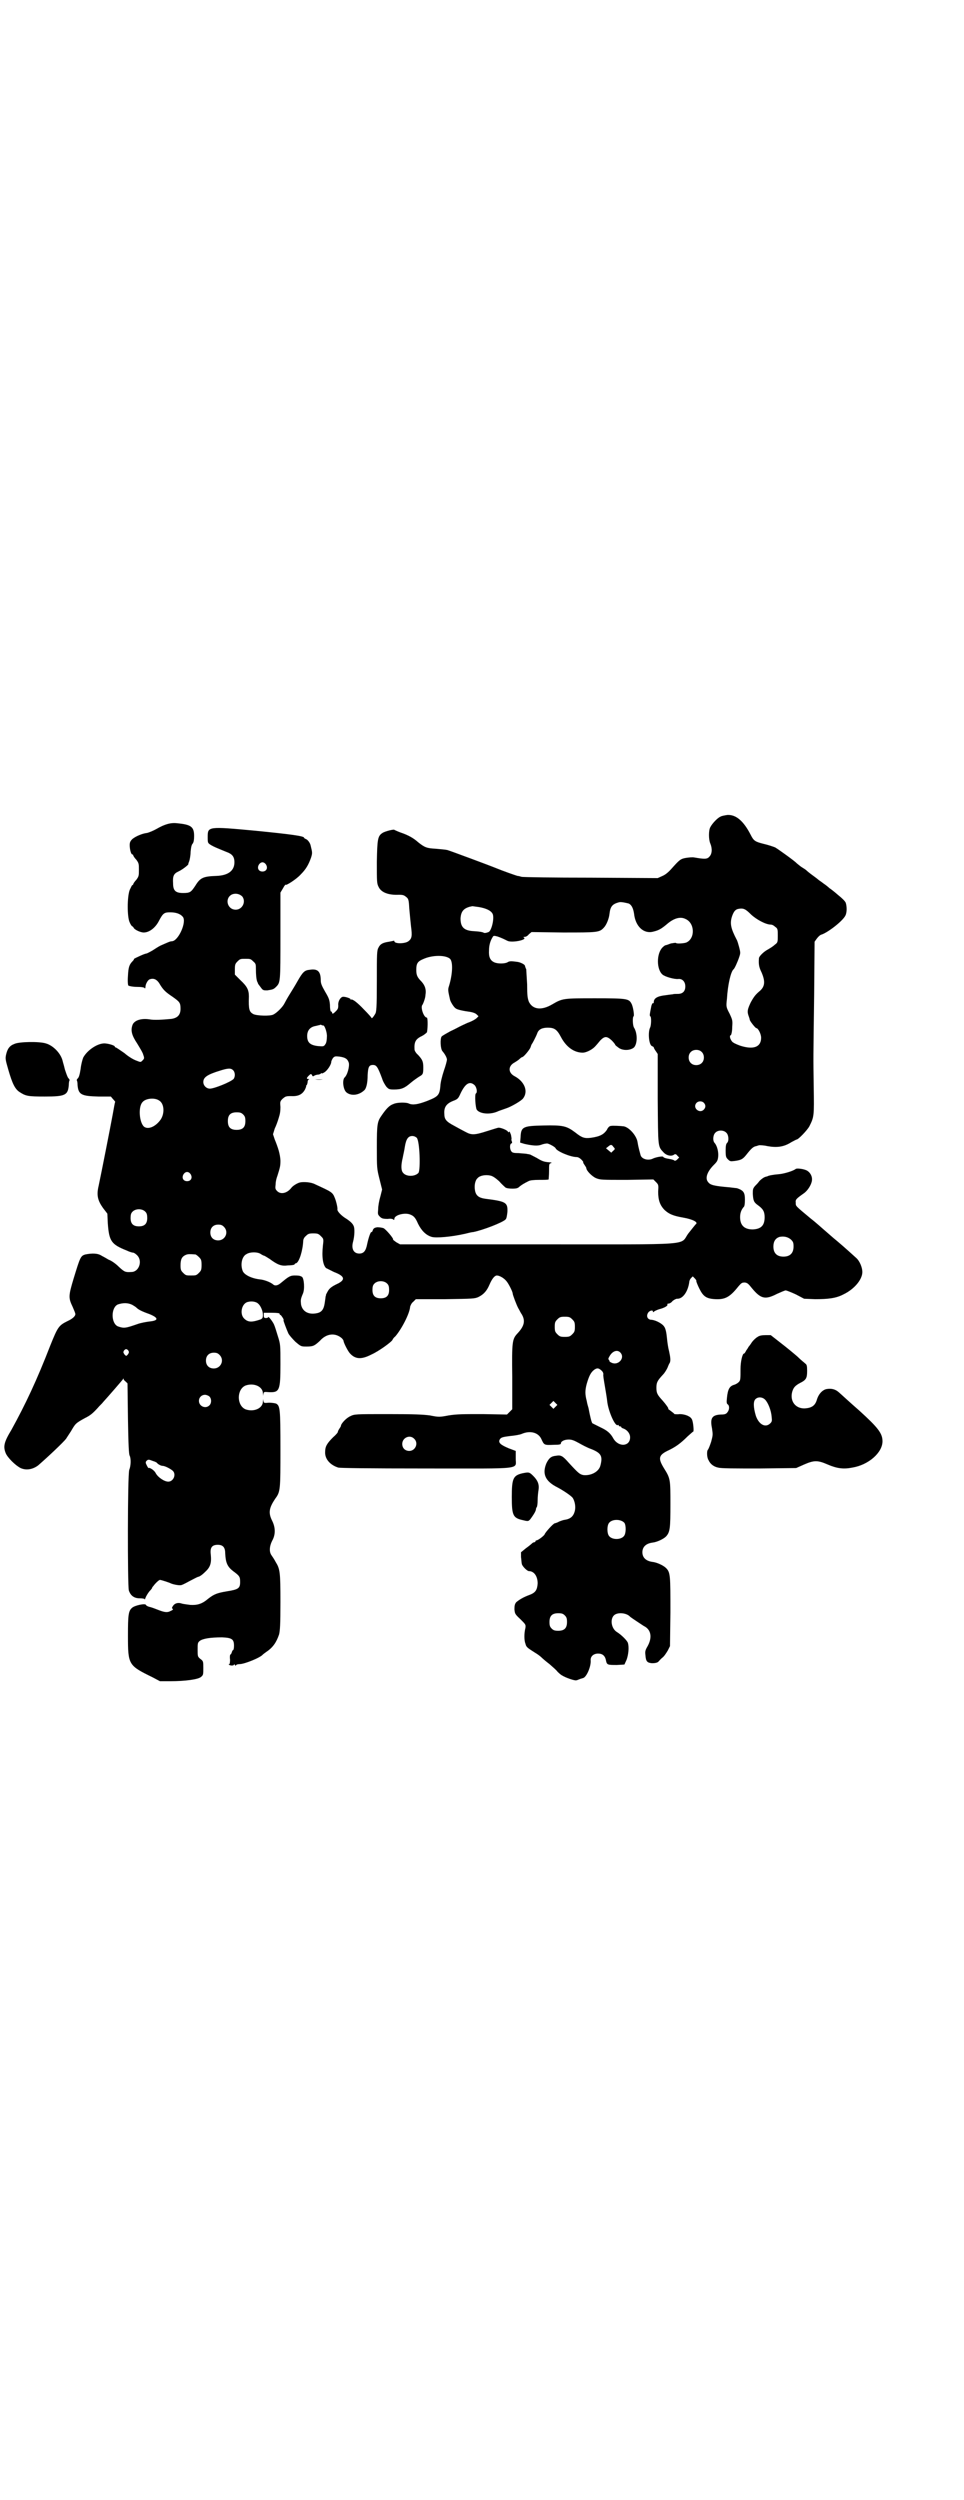 <?xml version="1.0" standalone="no"?>
<!DOCTYPE svg PUBLIC "-//W3C//DTD SVG 20010904//EN"
 "http://www.w3.org/TR/2001/REC-SVG-20010904/DTD/svg10.dtd">
<svg version="1.0" xmlns="http://www.w3.org/2000/svg"
 width="1100pt" height="2850pt" viewBox="0 0 1100 2850"
 preserveAspectRatio="xMidYMid meet">
<g transform="translate(0,2850) scale(0.5,-0.5)"
fill="#000000" stroke="none">
<path d="M1644 3838 c-7 -3 -19 -16 -23 -24 -4 -7 -4 -28 0 -37 5 -12 4 -24
-2 -30 -5 -6 -11 -6 -34 -2 -5 1 -14 0 -20 -1 -12 -2 -15 -5 -32 -24 -7 -8
-14 -14 -21 -17 l-11 -5 -153 1 c-84 0 -155 1 -158 2 -3 1 -7 2 -9 2 -4 1 -35
12 -47 17 -17 7 -106 40 -113 42 -4 1 -16 2 -27 3 -20 1 -25 3 -40 15 -10 9
-22 16 -40 22 -8 3 -14 6 -14 6 0 2 -21 -3 -27 -7 -11 -7 -12 -14 -13 -66 0
-46 0 -49 4 -57 6 -13 23 -19 46 -18 10 0 12 -1 17 -5 5 -4 6 -6 7 -26 1 -12
3 -31 4 -41 3 -22 2 -28 -6 -34 -8 -6 -32 -6 -32 0 0 1 -1 2 -2 1 0 0 -5 -1
-10 -2 -14 -2 -20 -5 -24 -13 -4 -7 -4 -13 -4 -78 0 -61 -1 -70 -4 -74 -4 -7
-8 -11 -8 -9 0 1 -8 10 -17 19 -16 17 -27 25 -30 23 0 -1 -1 -1 -1 1 0 2 -15
7 -19 5 -5 -2 -10 -11 -9 -19 0 -7 -1 -9 -6 -14 -5 -5 -7 -6 -8 -4 0 2 -1 4
-3 4 -1 1 -2 7 -2 15 -1 11 -2 15 -11 30 -8 14 -10 19 -10 26 0 20 -7 27 -25
24 -12 -1 -16 -5 -28 -26 -5 -9 -13 -22 -18 -30 -5 -8 -10 -17 -12 -21 -4 -8
-17 -21 -25 -25 -7 -4 -38 -3 -46 1 -9 5 -11 10 -10 40 0 15 -4 23 -19 37
l-13 13 0 12 c0 11 1 13 6 18 6 6 7 6 18 6 11 0 12 0 18 -6 6 -5 6 -7 6 -17 0
-13 1 -24 3 -29 1 -2 2 -4 2 -5 0 0 3 -4 6 -8 5 -7 6 -7 15 -7 12 2 14 2 20 8
10 10 10 11 10 116 l0 99 6 10 c3 6 6 9 6 8 0 -3 24 12 34 23 12 12 18 22 24
39 3 10 3 11 -1 27 -1 6 -7 14 -11 15 -2 1 -4 2 -4 3 0 4 -31 8 -111 16 -108
10 -109 10 -109 -14 0 -14 0 -14 8 -19 7 -4 12 -6 34 -15 14 -5 19 -11 19 -24
0 -19 -14 -30 -41 -31 -30 -1 -37 -4 -48 -22 -10 -15 -12 -17 -28 -17 -17 0
-23 5 -23 22 -1 16 1 22 12 27 9 4 23 15 23 17 -1 0 1 4 2 7 1 3 3 13 3 21 1
10 2 16 5 19 2 3 3 8 3 17 0 21 -7 26 -38 29 -15 2 -29 -2 -48 -13 -7 -4 -17
-8 -21 -9 -11 -1 -27 -8 -34 -14 -5 -5 -6 -8 -6 -14 0 -9 3 -21 6 -21 1 0 2
-1 2 -2 0 -1 3 -6 7 -10 6 -8 6 -10 6 -23 0 -13 0 -15 -6 -23 -4 -4 -7 -9 -7
-10 0 -1 -1 -2 -2 -2 -1 0 -3 -5 -6 -11 -6 -16 -6 -62 0 -74 2 -5 5 -9 6 -9 1
0 2 -2 3 -3 1 -4 15 -11 23 -11 13 0 27 11 35 27 9 17 12 19 25 19 13 0 23 -3
29 -10 10 -11 -10 -56 -25 -56 -4 0 -10 -3 -26 -10 -4 -2 -12 -7 -18 -11 -7
-4 -13 -7 -14 -7 -4 0 -27 -11 -28 -12 0 -1 -1 -3 -3 -5 -8 -8 -10 -14 -11
-34 -1 -13 0 -21 1 -22 1 -1 10 -3 19 -3 10 0 18 -1 18 -3 1 -1 2 0 2 3 0 6 5
15 9 17 10 4 18 0 25 -13 7 -11 12 -16 27 -26 17 -12 19 -14 19 -28 0 -14 -7
-21 -21 -23 -21 -2 -40 -3 -50 -1 -20 3 -36 -3 -39 -14 -4 -12 -1 -23 11 -41
6 -10 13 -21 14 -26 3 -8 2 -9 -2 -13 -4 -4 -4 -4 -14 0 -6 2 -18 9 -27 17
-10 7 -19 13 -20 13 -1 0 -2 1 -2 2 0 2 -11 6 -21 7 -16 2 -41 -14 -51 -32 -2
-5 -5 -16 -6 -26 -2 -13 -4 -19 -6 -21 -2 -2 -3 -4 -3 -5 1 0 2 -5 2 -11 2
-22 9 -25 48 -26 l28 0 5 -6 c3 -3 5 -6 5 -6 -1 -1 -3 -14 -6 -30 -5 -27 -25
-129 -32 -162 -5 -21 -2 -33 10 -50 l10 -13 1 -22 c3 -41 8 -48 43 -62 6 -3
13 -5 15 -5 2 0 6 -3 9 -6 13 -13 4 -38 -13 -38 -14 -1 -16 0 -29 12 -7 7 -17
14 -23 16 -5 3 -12 7 -16 9 -9 6 -22 6 -37 3 -11 -3 -12 -6 -27 -55 -12 -40
-12 -44 -2 -65 3 -7 6 -14 6 -16 0 -5 -7 -11 -18 -16 -20 -10 -22 -13 -39 -55
-31 -80 -57 -135 -89 -193 -17 -28 -19 -38 -13 -53 4 -10 22 -28 34 -34 13 -6
28 -3 40 6 22 19 58 53 64 61 1 2 6 9 11 17 10 17 10 18 32 30 12 6 17 10 29
23 4 5 10 10 12 13 11 12 44 50 46 53 0 2 1 2 1 0 0 -1 2 -4 5 -6 l4 -4 1 -80
c1 -60 2 -82 4 -85 3 -6 3 -22 -1 -32 -4 -11 -4 -263 -1 -275 4 -12 12 -18 25
-18 7 0 11 -1 11 -2 0 -2 1 0 2 3 1 3 5 10 9 15 4 4 7 8 6 8 0 0 1 2 3 4 5 7
13 14 15 14 3 0 21 -6 25 -8 4 -2 18 -5 23 -4 2 0 10 4 19 9 8 4 17 9 20 10 3
0 10 5 16 11 12 11 15 20 13 40 -2 16 3 22 16 22 12 0 17 -6 17 -20 1 -21 5
-30 18 -40 15 -11 16 -13 16 -25 0 -14 -4 -17 -30 -21 -24 -4 -30 -7 -43 -17
-14 -12 -25 -15 -41 -14 -7 1 -16 2 -19 3 -8 3 -16 1 -20 -5 -3 -4 -3 -6 -1
-7 2 -1 0 -3 -5 -5 -7 -4 -14 -3 -29 3 -5 2 -13 5 -17 6 -5 1 -9 3 -10 5 -1 4
-26 -1 -32 -7 -8 -7 -9 -17 -9 -63 0 -67 1 -68 56 -95 l17 -9 24 0 c33 0 64 4
70 10 5 4 5 6 5 20 0 15 0 16 -7 21 -6 5 -6 6 -6 21 0 14 0 16 5 20 7 5 23 8
51 8 22 -1 27 -4 27 -19 0 -6 -1 -10 -2 -10 -1 0 -2 -2 -3 -5 -1 -3 -2 -5 -3
-5 -1 0 -2 -5 -1 -12 0 -7 -1 -11 -2 -10 -1 0 -1 0 -1 -1 3 -3 12 -3 12 0 0 1
1 1 2 -1 1 -2 2 -2 3 0 1 1 4 2 8 2 11 0 48 15 53 22 1 1 4 3 8 6 15 10 23 22
29 40 2 9 3 22 3 73 0 69 -1 76 -11 92 -3 6 -8 13 -10 16 -5 8 -4 20 2 32 8
14 8 30 0 46 -9 18 -7 29 7 50 12 16 12 20 12 114 0 92 -1 98 -10 103 -3 1
-10 2 -16 2 -12 -1 -12 -1 -13 5 0 5 0 4 -1 -2 0 -16 -21 -25 -40 -18 -20 9
-20 45 0 54 19 7 40 -2 40 -18 1 -6 1 -7 1 -2 1 6 1 6 13 5 24 -1 26 4 26 64
0 44 0 45 -6 64 -3 10 -7 23 -9 27 -4 8 -13 19 -13 16 0 -1 -2 -2 -5 -2 -4 0
-5 1 -5 6 l0 6 18 0 c13 0 18 -1 18 -2 0 -2 1 -3 2 -3 1 0 3 -3 5 -6 2 -3 3
-6 2 -6 -1 0 7 -21 11 -30 2 -4 9 -12 16 -19 13 -11 13 -11 26 -11 15 0 18 2
30 13 15 17 35 19 50 6 2 -2 4 -5 4 -6 0 -4 10 -24 15 -29 12 -13 26 -14 49
-2 16 7 48 30 48 34 0 0 2 4 6 7 14 16 33 52 34 68 1 3 3 8 7 11 l6 6 67 0
c64 1 67 1 76 5 12 6 19 14 25 28 6 14 12 21 17 21 6 0 16 -6 21 -12 5 -5 15
-25 15 -29 0 -3 9 -27 13 -34 2 -3 5 -10 8 -14 8 -14 6 -26 -10 -43 -12 -13
-13 -18 -12 -99 l0 -74 -6 -6 -6 -6 -55 1 c-45 0 -59 0 -78 -3 -21 -4 -23 -4
-43 0 -16 2 -33 3 -96 3 -75 0 -76 0 -86 -5 -9 -4 -21 -17 -21 -22 0 -1 -2 -4
-4 -7 -2 -3 -3 -6 -3 -6 1 -1 -4 -7 -11 -13 -14 -14 -18 -21 -18 -33 -1 -16
11 -30 30 -36 5 -1 64 -2 202 -2 227 0 202 -3 203 24 l0 16 -16 6 c-19 8 -25
13 -20 21 3 4 7 5 23 7 11 1 23 3 27 5 19 8 37 3 44 -11 7 -15 6 -15 30 -14
12 0 15 1 15 3 0 5 8 9 18 9 7 0 12 -2 23 -8 7 -4 20 -11 29 -14 22 -9 26 -16
20 -38 -4 -14 -22 -23 -39 -21 -8 2 -10 3 -33 28 -14 16 -18 18 -29 16 -11 -1
-16 -5 -22 -17 -10 -24 -3 -41 25 -55 15 -8 31 -19 35 -24 5 -8 7 -20 5 -29
-3 -13 -10 -19 -23 -21 -2 0 -8 -2 -13 -4 -5 -3 -10 -4 -10 -4 -3 0 -22 -21
-23 -25 -1 -3 -15 -14 -19 -14 -1 0 -2 -1 -2 -2 0 -1 -1 -2 -2 -2 -1 0 -4 -1
-5 -2 -2 -2 -8 -7 -15 -12 l-11 -9 0 -11 c1 -6 1 -13 2 -16 1 -5 12 -16 16
-16 12 0 20 -12 20 -28 -1 -15 -5 -21 -18 -26 -14 -5 -24 -11 -31 -17 -3 -4
-4 -7 -4 -16 1 -10 1 -11 14 -23 12 -12 12 -12 11 -20 -3 -11 -3 -28 0 -35 2
-8 3 -9 22 -21 7 -4 13 -9 15 -11 2 -2 10 -9 18 -15 8 -7 16 -14 18 -17 2 -2
7 -7 11 -9 8 -5 28 -12 32 -11 1 0 4 1 6 2 5 2 6 2 9 3 8 1 19 26 18 40 -1 9
6 16 17 16 10 0 16 -5 18 -16 2 -10 4 -10 25 -10 l17 1 5 11 c4 11 6 28 3 38
-1 5 -15 19 -25 25 -13 8 -16 29 -7 38 8 8 29 6 37 -3 2 -2 25 -17 31 -21 17
-8 20 -26 9 -46 -6 -10 -6 -13 -5 -21 1 -14 4 -17 15 -18 7 0 11 1 14 3 2 2 6
7 10 10 4 3 9 11 12 16 l5 10 1 77 c0 84 0 91 -10 101 -6 6 -21 13 -31 14 -15
2 -23 10 -23 22 0 12 8 20 23 22 10 1 25 8 31 14 9 10 10 18 10 73 0 58 0 59
-15 83 -14 23 -12 30 12 41 14 7 25 14 42 31 7 6 12 11 13 11 2 0 0 23 -3 28
-3 7 -16 12 -28 12 -6 -1 -11 0 -12 0 0 1 -4 4 -8 7 -4 3 -7 5 -6 5 2 0 -5 10
-13 19 -12 13 -14 17 -14 29 0 12 2 16 15 30 4 4 8 11 10 15 2 5 4 10 5 11 3
5 2 13 -1 27 -2 7 -4 20 -5 31 -1 11 -3 21 -6 25 -4 7 -19 15 -29 16 -9 0 -13
8 -8 16 3 5 11 7 11 3 0 -2 0 -2 2 -1 0 1 6 4 12 6 12 3 21 8 19 11 -1 1 1 2
3 2 2 0 6 2 9 6 4 3 8 5 10 5 13 -1 25 16 28 38 0 3 2 7 4 9 l4 4 4 -4 c3 -3
5 -6 4 -7 0 -1 3 -9 7 -17 9 -18 16 -23 37 -24 22 -1 33 5 52 29 7 8 8 9 15 9
6 -1 8 -3 16 -13 20 -24 30 -27 57 -13 9 4 18 8 20 8 2 0 12 -4 23 -9 l19 -10
25 -1 c30 0 48 2 65 11 25 12 43 34 43 51 0 10 -6 25 -14 32 -9 8 -24 22 -43
38 -10 8 -22 19 -28 24 -6 5 -20 18 -33 28 -36 30 -34 28 -34 36 -1 7 1 9 18
21 9 6 18 20 19 30 1 8 -3 17 -11 22 -7 4 -23 6 -26 4 -6 -5 -27 -11 -38 -12
-13 -1 -24 -3 -27 -5 -1 0 -3 -1 -4 -1 -4 -1 -12 -7 -15 -11 -2 -3 -6 -7 -9
-10 -5 -6 -5 -8 -5 -18 1 -15 2 -19 12 -26 11 -8 15 -14 15 -27 0 -19 -8 -27
-27 -28 -19 0 -29 9 -29 28 0 10 3 17 8 23 2 1 3 7 3 17 0 16 -3 21 -18 26 -1
0 -8 1 -17 2 -35 3 -44 5 -49 12 -7 8 -3 22 11 37 9 9 11 11 12 21 1 10 -2 24
-8 31 -5 5 -4 19 2 24 6 6 19 6 25 -1 5 -5 6 -19 1 -23 -2 -2 -3 -7 -3 -17 0
-14 1 -16 5 -20 5 -5 6 -5 15 -4 15 2 19 4 27 14 11 14 16 19 23 20 3 1 6 2 7
2 2 0 10 0 18 -2 22 -4 38 -2 55 9 6 3 11 6 12 6 4 0 24 21 29 30 11 22 11 23
10 90 -1 72 -1 57 1 210 l1 121 5 7 c3 4 7 8 10 9 14 4 48 30 55 43 4 7 4 21
1 30 -2 4 -8 10 -18 18 -8 7 -17 14 -19 15 -2 2 -8 7 -14 11 -5 4 -10 7 -11 8
-1 1 -6 5 -13 10 -7 5 -13 10 -15 12 -1 1 -7 5 -12 8 -5 4 -9 7 -10 8 -3 4
-42 32 -49 36 -5 2 -17 6 -26 8 -20 5 -23 7 -30 21 -16 31 -33 46 -53 45 -6
-1 -13 -2 -16 -4z m-1037 -109 c5 -8 1 -16 -8 -16 -9 0 -13 8 -8 16 2 3 5 5 8
5 3 0 6 -2 8 -5z m-54 -73 c9 -12 0 -30 -15 -30 -20 0 -26 27 -8 35 8 3 17 1
23 -5z m882 -16 c6 -3 10 -10 12 -23 3 -29 22 -47 44 -41 13 3 19 7 31 17 15
13 30 18 42 12 22 -9 23 -45 2 -54 -6 -2 -22 -3 -23 -1 -1 1 -6 0 -12 -1 -5
-2 -11 -4 -12 -4 -1 0 -4 -2 -7 -5 -14 -14 -14 -50 0 -62 6 -5 27 -11 36 -10
9 1 16 -6 16 -17 0 -11 -6 -17 -17 -17 -5 0 -10 0 -12 -1 -2 0 -9 -1 -16 -2
-19 -2 -27 -7 -27 -16 0 -2 -1 -3 -2 -2 -1 0 -3 -3 -4 -9 -3 -15 -4 -20 -2
-21 3 -2 2 -20 0 -25 -6 -11 -3 -41 4 -43 2 -1 4 -2 4 -3 0 -1 2 -5 5 -9 l4
-6 0 -102 c1 -114 0 -108 14 -123 7 -7 18 -9 24 -4 2 1 4 1 7 -3 l4 -4 -5 -5
c-2 -2 -5 -3 -6 -2 0 1 -6 3 -13 4 -7 1 -12 3 -12 4 0 3 -16 0 -23 -3 -11 -6
-26 -2 -29 7 -5 18 -6 24 -7 30 -2 14 -18 33 -31 36 -7 1 -26 2 -30 1 -3 0 -7
-4 -9 -9 -7 -10 -15 -15 -36 -18 -15 -2 -21 0 -36 12 -20 15 -28 17 -73 16
-47 -1 -51 -3 -52 -27 l-1 -12 10 -3 c18 -4 30 -5 38 -2 5 2 11 3 14 3 5 -1
18 -8 19 -11 3 -7 34 -20 48 -20 3 0 7 -2 11 -6 3 -3 5 -6 4 -6 -1 0 1 -3 3
-6 2 -3 4 -6 4 -7 0 -6 13 -19 22 -23 10 -4 12 -4 71 -4 l60 1 6 -6 c6 -6 6
-7 5 -22 0 -19 4 -31 15 -42 10 -9 19 -13 42 -17 23 -4 35 -11 29 -15 -2 -2
-9 -11 -17 -21 -21 -28 21 -25 -344 -25 l-314 0 -9 5 c-4 3 -8 6 -7 6 2 2 -17
24 -22 26 -3 1 -9 2 -14 2 -6 -1 -8 -2 -10 -6 -1 -4 -3 -6 -3 -5 -2 2 -7 -13
-10 -27 -3 -16 -8 -22 -18 -22 -13 0 -19 11 -14 28 3 12 4 29 1 35 -2 5 -7 10
-16 16 -12 7 -21 17 -21 21 1 4 -3 20 -6 27 -5 13 -8 14 -45 31 -9 5 -27 6
-35 4 -7 -2 -16 -8 -19 -12 -10 -13 -25 -16 -33 -7 -4 4 -4 6 -3 15 0 6 2 14
4 19 6 19 7 23 7 34 0 7 -2 17 -4 24 -2 7 -6 18 -9 25 l-4 12 4 13 c3 6 7 17
9 24 3 9 4 16 4 25 -1 12 -1 13 5 19 6 5 7 6 19 6 17 -1 26 4 32 15 2 4 3 8 3
8 -1 0 -1 1 1 2 1 2 2 5 2 7 0 3 1 5 3 6 1 0 1 1 -1 1 -5 0 -5 2 1 8 4 4 5 4
7 1 1 -3 2 -4 6 -1 2 1 6 2 8 2 2 0 4 1 6 2 1 2 2 2 2 1 0 -1 3 0 6 2 7 4 16
18 16 24 0 2 2 6 4 9 4 4 5 4 15 3 13 -2 18 -5 21 -14 2 -8 -3 -28 -10 -34 -5
-6 -3 -26 4 -33 10 -9 28 -8 41 4 5 4 8 17 8 35 1 18 3 23 12 23 8 0 11 -4 21
-31 2 -7 7 -15 10 -19 5 -5 6 -6 17 -6 17 0 24 3 38 15 7 6 16 12 19 14 9 5
10 6 10 21 0 14 -2 18 -12 29 -5 4 -8 10 -8 12 -1 17 2 24 17 31 4 2 9 6 11 8
2 3 3 34 0 34 -7 0 -15 24 -10 29 2 3 7 16 7 23 2 12 -1 21 -9 30 -10 10 -12
15 -12 27 0 14 3 19 15 24 21 10 52 10 62 1 7 -7 6 -34 -2 -61 -3 -9 -3 -10 2
-32 1 -5 9 -18 13 -20 3 -3 18 -6 33 -8 6 -1 12 -3 15 -6 l4 -4 -4 -4 c-3 -3
-12 -8 -21 -11 -9 -4 -17 -8 -19 -9 -2 -1 -11 -6 -20 -10 -9 -5 -18 -10 -20
-12 -4 -5 -3 -29 2 -34 6 -7 10 -15 10 -19 0 -2 -3 -14 -7 -25 -4 -12 -8 -28
-8 -35 -2 -21 -5 -24 -30 -34 -21 -8 -33 -10 -42 -6 -5 3 -27 3 -35 -1 -9 -3
-16 -10 -27 -26 -10 -14 -11 -20 -11 -72 0 -48 0 -49 6 -73 l6 -24 -4 -16 c-3
-10 -5 -22 -5 -29 -1 -11 -1 -12 4 -17 4 -4 7 -5 18 -5 7 1 12 0 13 -2 1 -1 2
0 2 2 0 9 24 15 36 10 8 -3 12 -7 18 -21 8 -16 18 -26 31 -30 10 -3 45 0 76 7
8 2 16 4 19 4 21 4 68 22 74 29 2 2 3 8 4 17 1 22 -4 24 -51 30 -14 2 -21 7
-23 19 -2 10 0 23 6 28 5 6 18 8 28 6 6 -1 12 -5 21 -13 6 -7 13 -13 14 -14 2
-2 9 -3 16 -3 10 0 13 1 17 5 5 4 10 7 20 12 3 2 12 3 25 3 10 0 20 0 21 1 0
1 1 9 1 19 0 15 0 17 4 18 3 1 2 2 -3 2 -12 1 -16 2 -29 10 -8 4 -15 8 -16 8
-1 0 -4 1 -6 1 -2 1 -11 1 -19 2 -12 0 -15 1 -17 4 -4 5 -4 17 0 18 2 1 2 2 1
5 -1 2 -1 4 -1 4 1 1 0 6 -1 11 -2 5 -3 8 -4 7 -1 -2 -2 -2 -3 0 -1 3 -15 9
-21 9 -2 0 -14 -4 -27 -8 -28 -9 -35 -9 -48 -2 -6 3 -17 9 -26 14 -19 10 -23
15 -23 28 -1 15 5 23 20 29 11 4 12 6 17 17 11 23 21 29 32 19 5 -5 7 -17 3
-19 -3 -2 -1 -32 2 -37 7 -10 32 -12 50 -3 6 2 14 5 17 6 10 3 35 17 39 23 12
16 3 38 -19 50 -16 8 -16 24 0 32 3 2 8 5 10 7 3 3 6 5 7 5 3 0 18 18 19 23 1
3 2 6 3 7 1 1 9 16 12 24 3 9 11 13 24 13 15 0 21 -4 30 -21 12 -23 30 -36 50
-36 7 0 20 6 27 13 3 3 9 10 13 15 10 10 15 10 26 0 4 -4 8 -9 8 -10 0 -1 4
-4 8 -7 10 -7 27 -6 35 1 8 9 8 32 0 45 -3 4 -4 24 -1 26 2 1 -1 22 -5 29 -6
11 -10 12 -82 12 -74 0 -75 0 -99 -14 -24 -14 -44 -12 -53 6 -3 8 -4 14 -4 40
-1 17 -2 32 -2 34 -2 4 -2 5 -3 8 0 3 -10 8 -17 9 -15 2 -18 2 -23 -1 -5 -3
-21 -4 -30 0 -9 4 -13 12 -12 27 0 12 3 22 8 30 2 4 3 4 11 2 9 -3 15 -6 23
-10 10 -5 45 2 38 7 -2 1 -2 2 1 2 3 0 7 2 10 6 l6 5 72 -1 c78 0 83 0 93 11
6 6 12 21 13 32 2 17 7 22 22 26 5 1 14 -1 22 -3z m-342 -8 c17 -3 27 -8 31
-15 5 -9 -2 -39 -9 -42 -5 -2 -10 -3 -12 -1 -3 1 -6 2 -21 3 -23 1 -31 9 -31
29 1 16 7 23 22 27 2 0 4 1 5 1 0 0 7 -1 15 -2z m621 -17 c13 -12 34 -23 45
-23 3 0 7 -2 10 -5 6 -4 6 -6 6 -20 0 -15 0 -16 -7 -21 -4 -4 -11 -8 -16 -11
-8 -4 -20 -15 -20 -20 -1 -13 0 -20 6 -32 9 -21 8 -33 -6 -44 -8 -7 -12 -12
-19 -25 -7 -15 -8 -20 -5 -29 1 -3 3 -8 3 -10 1 -4 13 -19 15 -19 4 0 11 -13
11 -22 0 -21 -17 -28 -48 -18 -8 3 -15 6 -18 9 -5 6 -7 14 -3 15 1 1 3 8 3 18
1 15 1 16 -6 31 -8 15 -8 16 -6 34 2 33 9 62 15 67 2 1 9 16 13 28 3 9 3 10 0
22 -2 7 -4 15 -6 18 -13 25 -16 37 -10 54 4 11 8 15 15 16 11 2 16 -1 28 -13z
m-976 -253 c3 0 9 -17 8 -26 0 -6 -1 -13 -3 -16 -4 -6 -4 -6 -17 -5 -18 2 -25
8 -25 23 0 13 7 21 20 23 4 1 8 2 9 2 0 1 2 1 4 0 1 -1 3 -1 4 -1z m863 -60
c7 -6 7 -19 1 -25 -6 -7 -19 -7 -25 -1 -7 6 -7 19 -1 25 6 7 19 7 25 1z
m-1069 -42 c5 -5 5 -15 1 -20 -7 -7 -44 -22 -54 -22 -8 0 -15 7 -15 15 0 11 9
17 38 26 19 6 25 6 30 1z m-169 -69 c12 -7 13 -29 4 -43 -11 -16 -28 -24 -38
-17 -11 9 -14 45 -4 56 7 9 28 11 38 4z m1243 -5 c5 -5 5 -11 0 -16 -10 -10
-27 5 -16 16 4 4 12 4 16 0z m-1051 -27 c4 -4 5 -7 5 -15 0 -14 -6 -20 -20
-20 -14 0 -20 6 -20 20 0 14 6 20 20 20 8 0 11 -1 15 -5z m396 -53 c7 -7 9
-73 4 -80 -8 -9 -28 -9 -35 0 -5 5 -5 18 -1 34 1 6 4 18 5 26 3 18 8 24 17 24
4 0 8 -2 10 -4z m449 -21 c4 -4 4 -5 -1 -9 l-4 -4 -6 5 -6 5 5 4 c6 5 8 5 12
-1z m-965 -62 c5 -8 1 -16 -8 -16 -9 0 -13 8 -8 16 2 3 5 5 8 5 3 0 6 -2 8 -5z
m-103 -86 c3 -3 4 -7 4 -14 0 -13 -6 -19 -19 -19 -13 0 -19 6 -19 19 0 7 1 11
4 14 7 8 23 8 30 0z m179 -34 c12 -12 3 -31 -13 -31 -11 0 -18 7 -18 18 0 11
7 18 18 18 6 0 9 -1 13 -5z m221 -21 c6 -6 7 -6 5 -21 -3 -27 0 -45 7 -52 2
-1 10 -5 18 -9 24 -9 27 -17 10 -26 -15 -7 -20 -11 -24 -18 -2 -4 -4 -7 -4 -8
0 -1 0 -2 -1 -4 0 -2 -1 -8 -2 -15 -2 -14 -7 -21 -18 -23 -19 -4 -33 4 -36 20
-1 10 -1 12 4 24 5 10 3 36 -2 39 -5 3 -9 3 -17 3 -10 0 -14 -3 -31 -17 -7 -6
-13 -7 -17 -4 -5 5 -20 11 -30 12 -19 2 -36 10 -40 19 -6 15 -2 34 9 39 8 5
25 5 32 0 3 -2 7 -4 8 -4 1 0 7 -4 12 -7 19 -14 27 -17 42 -15 7 0 14 1 15 2
0 1 2 3 4 3 7 3 15 29 16 51 0 3 2 8 6 11 5 5 7 6 17 6 10 0 12 -1 17 -6z
m1073 -8 c5 -5 6 -7 6 -16 0 -15 -8 -23 -23 -23 -15 0 -23 8 -23 23 0 12 5 19
14 22 10 2 19 0 26 -6z m-1359 -34 c1 0 5 -3 8 -6 5 -5 6 -7 6 -18 0 -11 -1
-13 -6 -18 -6 -6 -7 -6 -18 -6 -11 0 -12 0 -18 6 -5 5 -6 7 -6 17 0 14 3 20
12 24 5 2 8 2 22 1z m438 -67 c3 -3 4 -7 4 -14 0 -13 -6 -19 -19 -19 -13 0
-19 6 -19 19 0 7 1 11 4 14 7 8 23 8 30 0z m-295 -45 c6 -5 11 -17 11 -26 0
-6 -1 -8 -5 -10 -20 -7 -29 -7 -38 2 -11 11 -5 36 10 38 8 2 18 0 22 -4z
m-287 -3 c3 -2 7 -4 9 -6 5 -5 13 -9 30 -15 22 -9 21 -15 -1 -17 -7 -1 -19 -3
-27 -6 -26 -9 -30 -10 -44 -5 -16 7 -16 43 0 50 12 4 23 4 33 -1z m1004 -33
c5 -5 6 -7 6 -17 0 -10 -1 -12 -6 -17 -5 -5 -7 -6 -17 -6 -10 0 -12 1 -17 6
-5 5 -6 7 -6 17 0 10 1 12 6 17 5 5 7 6 17 6 10 0 12 -1 17 -6z m-1014 -70 c3
-4 3 -6 -1 -11 -3 -3 -3 -3 -7 1 -3 5 -3 5 -1 9 4 4 5 4 9 1z m1124 -6 c11
-12 -5 -30 -20 -23 -4 2 -6 3 -5 3 1 0 0 1 -1 3 -2 2 -2 4 0 7 7 14 19 18 26
10z m-915 -5 c12 -12 3 -31 -13 -31 -11 0 -18 7 -18 18 0 11 7 18 18 18 6 0 9
-1 13 -5z m873 -37 c2 -2 3 -5 3 -7 -1 -2 1 -13 3 -25 2 -12 5 -29 6 -39 3
-22 18 -56 24 -52 1 1 2 0 2 -1 0 -1 1 -2 3 -2 2 0 3 -1 3 -2 0 -1 2 -2 5 -3
8 -3 15 -11 15 -20 0 -21 -26 -23 -38 -3 -7 13 -15 19 -30 26 -8 4 -16 8 -18
9 -2 2 -5 14 -9 35 -1 3 -3 10 -4 16 -4 15 -4 24 0 39 5 17 9 26 17 32 7 5 11
4 18 -3z m-896 -58 c5 -5 5 -15 0 -20 -9 -9 -24 -2 -24 10 0 8 6 14 14 14 3 0
8 -2 10 -4z m790 -23 l-5 -5 -4 4 -5 5 4 4 5 5 4 -4 5 -5 -4 -4z m-323 -73
c11 -10 3 -28 -11 -28 -9 0 -16 6 -16 16 0 14 17 22 27 12z m-596 -51 c4 -1 8
-3 9 -4 2 -3 9 -7 13 -7 5 0 17 -6 23 -11 9 -8 2 -25 -10 -25 -9 0 -24 10 -29
20 -3 6 -14 13 -16 11 0 -1 -2 2 -4 6 -3 6 -3 7 -1 10 4 4 5 4 15 0z m1076
-141 c4 -6 4 -24 -1 -30 -7 -9 -27 -9 -34 0 -5 6 -5 24 0 30 7 9 27 9 35 0z
m-136 -211 c4 -4 5 -7 5 -15 0 -14 -6 -20 -20 -20 -8 0 -11 1 -15 5 -4 4 -5 7
-5 15 0 14 6 20 20 20 8 0 11 -1 15 -5z"/>
<path d="M719 3239 c5 -1 13 -1 18 0 6 0 2 0 -8 0 -10 0 -14 0 -10 0z"/>
<path d="M33 3320 c-11 -4 -16 -11 -19 -24 -2 -9 -2 -11 5 -35 9 -31 15 -44
26 -51 14 -9 19 -10 57 -10 47 0 53 3 55 26 0 6 1 11 2 11 0 1 -1 3 -3 5 -2 2
-5 11 -8 20 -2 9 -5 18 -5 19 -4 17 -21 35 -38 40 -15 5 -62 4 -72 -1z"/>
<path d="M1729 2652 c-4 -2 -10 -8 -13 -12 -3 -5 -7 -10 -8 -11 0 -1 -3 -5 -5
-8 -2 -4 -4 -7 -5 -7 -4 0 -8 -20 -8 -34 0 -24 0 -27 -4 -31 -3 -3 -7 -5 -10
-6 -11 -3 -15 -10 -17 -30 -1 -10 -1 -13 2 -15 4 -3 4 -12 -1 -18 -3 -4 -6 -5
-15 -5 -20 -1 -25 -8 -20 -32 2 -14 2 -15 -2 -30 -3 -9 -6 -17 -8 -19 -2 -3
-2 -17 2 -23 4 -9 12 -15 22 -17 7 -2 38 -2 94 -2 l84 1 18 8 c23 10 31 10 54
0 21 -9 36 -11 56 -7 37 6 69 34 69 60 0 18 -10 31 -53 70 -23 20 -40 36 -47
42 -8 7 -17 9 -28 7 -9 -2 -18 -11 -22 -25 -4 -13 -12 -18 -27 -19 -21 -1 -35
16 -29 38 3 10 7 14 18 20 14 7 16 11 16 28 0 11 -1 14 -4 16 -2 2 -10 8 -18
16 -8 7 -25 21 -38 31 l-23 18 -12 0 c-8 0 -14 -1 -18 -4z m17 -143 c7 -7 14
-25 15 -39 1 -9 1 -11 -3 -15 -11 -11 -26 -3 -33 17 -6 20 -6 33 -1 38 6 6 16
5 22 -1z"/>
<path d="M1192 2341 c-21 -5 -24 -12 -24 -54 0 -43 3 -48 26 -53 12 -3 12 -2
16 2 6 8 12 17 13 22 0 2 1 5 2 6 1 1 2 8 2 16 0 7 1 17 2 23 2 13 -2 22 -12
32 -9 9 -10 9 -25 6z"/>
</g>
</svg>
